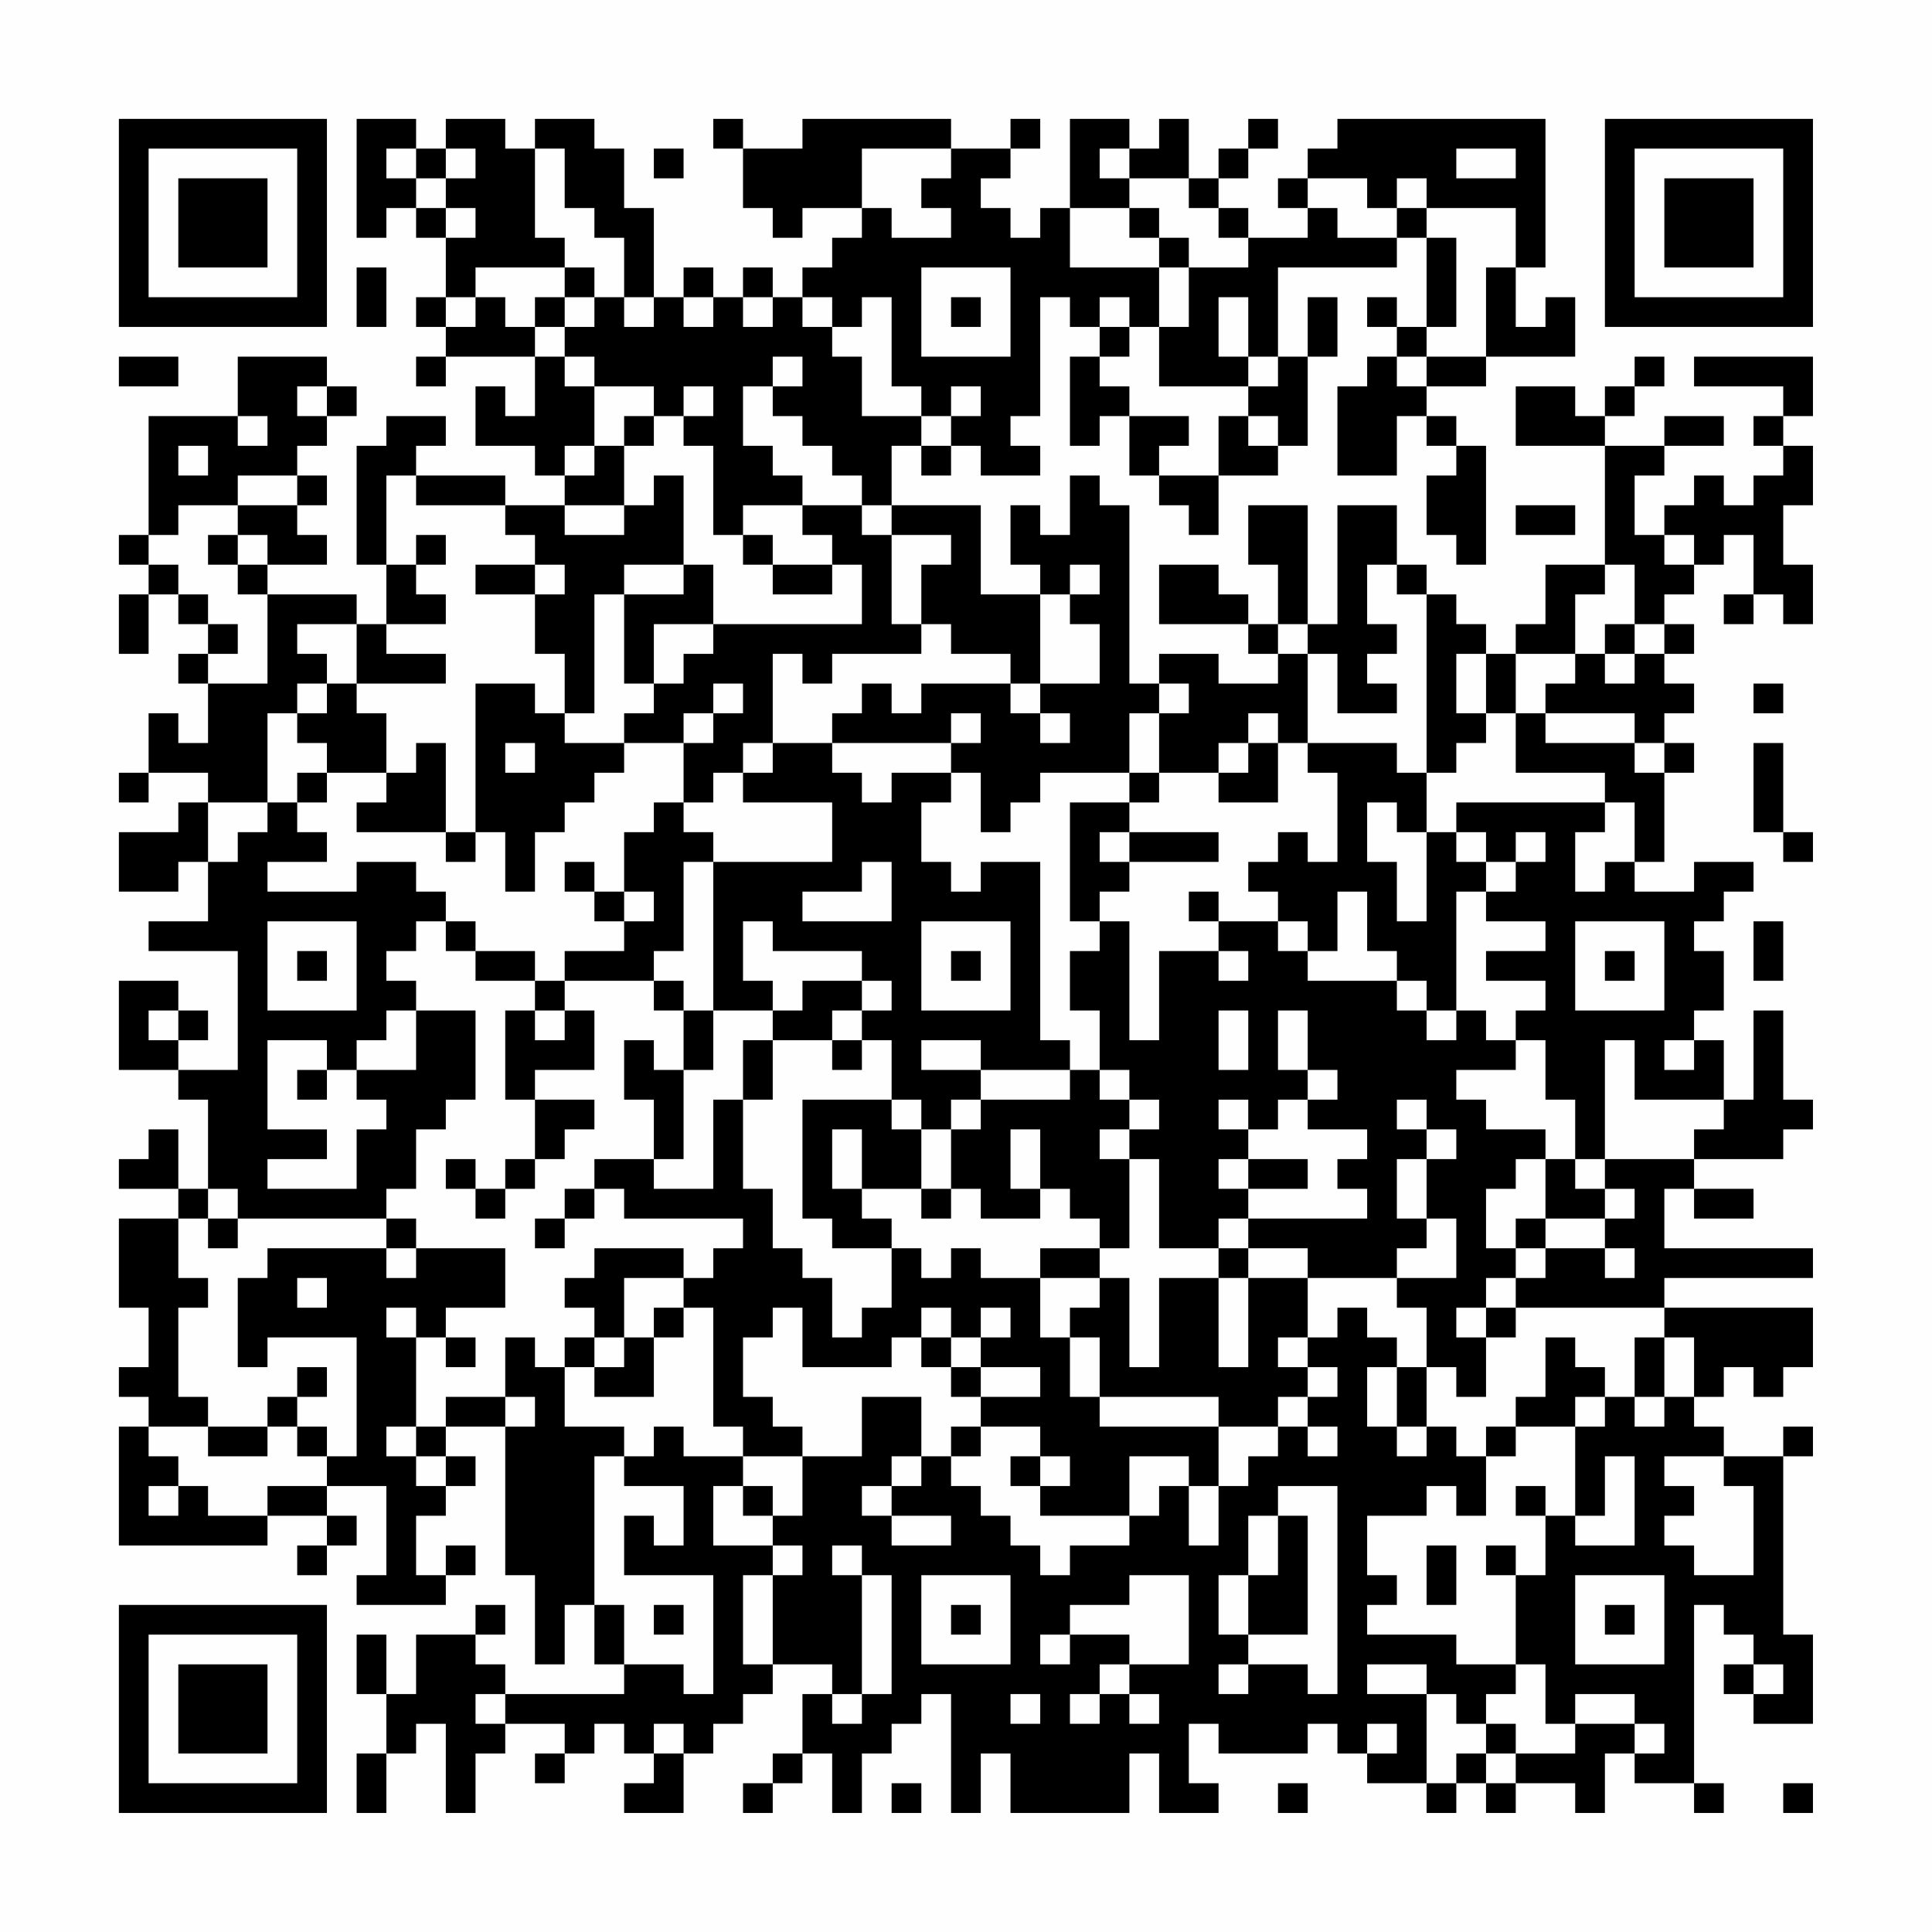<?xml version="1.0" encoding="UTF-8"?>
<svg xmlns="http://www.w3.org/2000/svg" version="1.1" width="300" height="300" viewBox="0 0 300 300"><rect x="0" y="0" width="300" height="300" fill="#fefefe"/><g transform="scale(4.615)"><g transform="translate(4,4)"><path fill-rule="evenodd" d="M8 0L8 4L9 4L9 3L10 3L10 4L11 4L11 6L10 6L10 7L11 7L11 8L10 8L10 9L11 9L11 8L14 8L14 10L13 10L13 9L12 9L12 11L14 11L14 12L15 12L15 13L13 13L13 12L10 12L10 11L11 11L11 10L9 10L9 11L8 11L8 15L9 15L9 17L8 17L8 16L5 16L5 15L7 15L7 14L6 14L6 13L7 13L7 12L6 12L6 11L7 11L7 10L8 10L8 9L7 9L7 8L4 8L4 10L1 10L1 14L0 14L0 15L1 15L1 16L0 16L0 18L1 18L1 16L2 16L2 17L3 17L3 18L2 18L2 19L3 19L3 21L2 21L2 20L1 20L1 22L0 22L0 23L1 23L1 22L3 22L3 23L2 23L2 24L0 24L0 26L2 26L2 25L3 25L3 27L1 27L1 28L4 28L4 32L2 32L2 31L3 31L3 30L2 30L2 29L0 29L0 32L2 32L2 33L3 33L3 36L2 36L2 34L1 34L1 35L0 35L0 36L2 36L2 37L0 37L0 40L1 40L1 42L0 42L0 43L1 43L1 44L0 44L0 48L5 48L5 47L7 47L7 48L6 48L6 49L7 49L7 48L8 48L8 47L7 47L7 46L9 46L9 49L8 49L8 50L11 50L11 49L12 49L12 48L11 48L11 49L10 49L10 47L11 47L11 46L12 46L12 45L11 45L11 44L13 44L13 49L14 49L14 52L15 52L15 50L16 50L16 52L17 52L17 53L13 53L13 52L12 52L12 51L13 51L13 50L12 50L12 51L10 51L10 53L9 53L9 51L8 51L8 53L9 53L9 55L8 55L8 57L9 57L9 55L10 55L10 54L11 54L11 57L12 57L12 55L13 55L13 54L15 54L15 55L14 55L14 56L15 56L15 55L16 55L16 54L17 54L17 55L18 55L18 56L17 56L17 57L19 57L19 55L20 55L20 54L21 54L21 53L22 53L22 52L24 52L24 53L23 53L23 55L22 55L22 56L21 56L21 57L22 57L22 56L23 56L23 55L24 55L24 57L25 57L25 55L26 55L26 54L27 54L27 53L28 53L28 57L29 57L29 55L30 55L30 57L34 57L34 55L35 55L35 57L37 57L37 56L36 56L36 54L37 54L37 55L40 55L40 54L41 54L41 55L42 55L42 56L44 56L44 57L45 57L45 56L46 56L46 57L47 57L47 56L49 56L49 57L50 57L50 55L51 55L51 56L53 56L53 57L54 57L54 56L53 56L53 50L54 50L54 51L55 51L55 52L54 52L54 53L55 53L55 54L57 54L57 51L56 51L56 45L57 45L57 44L56 44L56 45L54 45L54 44L53 44L53 43L54 43L54 42L55 42L55 43L56 43L56 42L57 42L57 40L52 40L52 39L57 39L57 38L52 38L52 36L53 36L53 37L55 37L55 36L53 36L53 35L56 35L56 34L57 34L57 33L56 33L56 30L55 30L55 33L54 33L54 31L53 31L53 30L54 30L54 28L53 28L53 27L54 27L54 26L55 26L55 25L53 25L53 26L51 26L51 25L52 25L52 22L53 22L53 21L52 21L52 20L53 20L53 19L52 19L52 18L53 18L53 17L52 17L52 16L53 16L53 15L54 15L54 14L55 14L55 16L54 16L54 17L55 17L55 16L56 16L56 17L57 17L57 15L56 15L56 13L57 13L57 11L56 11L56 10L57 10L57 8L53 8L53 9L56 9L56 10L55 10L55 11L56 11L56 12L55 12L55 13L54 13L54 12L53 12L53 13L52 13L52 14L51 14L51 12L52 12L52 11L54 11L54 10L52 10L52 11L50 11L50 10L51 10L51 9L52 9L52 8L51 8L51 9L50 9L50 10L49 10L49 9L47 9L47 11L50 11L50 15L48 15L48 17L47 17L47 18L46 18L46 17L45 17L45 16L44 16L44 15L43 15L43 13L41 13L41 17L40 17L40 13L38 13L38 15L39 15L39 17L38 17L38 16L37 16L37 15L35 15L35 17L38 17L38 18L39 18L39 19L37 19L37 18L35 18L35 19L34 19L34 13L33 13L33 12L32 12L32 14L31 14L31 13L30 13L30 15L31 15L31 16L29 16L29 13L26 13L26 11L27 11L27 12L28 12L28 11L29 11L29 12L31 12L31 11L30 11L30 10L31 10L31 6L32 6L32 7L33 7L33 8L32 8L32 11L33 11L33 10L34 10L34 12L35 12L35 13L36 13L36 14L37 14L37 12L39 12L39 11L40 11L40 8L41 8L41 6L40 6L40 8L39 8L39 5L43 5L43 4L44 4L44 7L43 7L43 6L42 6L42 7L43 7L43 8L42 8L42 9L41 9L41 12L43 12L43 10L44 10L44 11L45 11L45 12L44 12L44 14L45 14L45 15L46 15L46 11L45 11L45 10L44 10L44 9L46 9L46 8L49 8L49 6L48 6L48 7L47 7L47 5L48 5L48 0L41 0L41 1L40 1L40 2L39 2L39 3L40 3L40 4L38 4L38 3L37 3L37 2L38 2L38 1L39 1L39 0L38 0L38 1L37 1L37 2L36 2L36 0L35 0L35 1L34 1L34 0L32 0L32 3L31 3L31 4L30 4L30 3L29 3L29 2L30 2L30 1L31 1L31 0L30 0L30 1L28 1L28 0L23 0L23 1L21 1L21 0L20 0L20 1L21 1L21 3L22 3L22 4L23 4L23 3L25 3L25 4L24 4L24 5L23 5L23 6L22 6L22 5L21 5L21 6L20 6L20 5L19 5L19 6L18 6L18 3L17 3L17 1L16 1L16 0L14 0L14 1L13 1L13 0L11 0L11 1L10 1L10 0ZM9 1L9 2L10 2L10 3L11 3L11 4L12 4L12 3L11 3L11 2L12 2L12 1L11 1L11 2L10 2L10 1ZM14 1L14 4L15 4L15 5L12 5L12 6L11 6L11 7L12 7L12 6L13 6L13 7L14 7L14 8L15 8L15 9L16 9L16 11L15 11L15 12L16 12L16 11L17 11L17 13L15 13L15 14L17 14L17 13L18 13L18 12L19 12L19 15L17 15L17 16L16 16L16 20L15 20L15 18L14 18L14 16L15 16L15 15L14 15L14 14L13 14L13 13L10 13L10 12L9 12L9 15L10 15L10 16L11 16L11 17L9 17L9 18L11 18L11 19L8 19L8 17L6 17L6 18L7 18L7 19L6 19L6 20L5 20L5 23L3 23L3 25L4 25L4 24L5 24L5 23L6 23L6 24L7 24L7 25L5 25L5 26L8 26L8 25L10 25L10 26L11 26L11 27L10 27L10 28L9 28L9 29L10 29L10 30L9 30L9 31L8 31L8 32L7 32L7 31L5 31L5 34L7 34L7 35L5 35L5 36L8 36L8 34L9 34L9 33L8 33L8 32L10 32L10 30L12 30L12 33L11 33L11 34L10 34L10 36L9 36L9 37L4 37L4 36L3 36L3 37L2 37L2 39L3 39L3 40L2 40L2 43L3 43L3 44L1 44L1 45L2 45L2 46L1 46L1 47L2 47L2 46L3 46L3 47L5 47L5 46L7 46L7 45L8 45L8 41L5 41L5 42L4 42L4 39L5 39L5 38L9 38L9 39L10 39L10 38L13 38L13 40L11 40L11 41L10 41L10 40L9 40L9 41L10 41L10 44L9 44L9 45L10 45L10 46L11 46L11 45L10 45L10 44L11 44L11 43L13 43L13 44L14 44L14 43L13 43L13 41L14 41L14 42L15 42L15 44L17 44L17 45L16 45L16 50L17 50L17 52L19 52L19 53L20 53L20 49L17 49L17 47L18 47L18 48L19 48L19 46L17 46L17 45L18 45L18 44L19 44L19 45L21 45L21 46L20 46L20 48L22 48L22 49L21 49L21 52L22 52L22 49L23 49L23 48L22 48L22 47L23 47L23 45L25 45L25 43L27 43L27 45L26 45L26 46L25 46L25 47L26 47L26 48L28 48L28 47L26 47L26 46L27 46L27 45L28 45L28 46L29 46L29 47L30 47L30 48L31 48L31 49L32 49L32 48L34 48L34 47L35 47L35 46L36 46L36 48L37 48L37 46L38 46L38 45L39 45L39 44L40 44L40 45L41 45L41 44L40 44L40 43L41 43L41 42L40 42L40 41L41 41L41 40L42 40L42 41L43 41L43 42L42 42L42 44L43 44L43 45L44 45L44 44L45 44L45 45L46 45L46 47L45 47L45 46L44 46L44 47L42 47L42 49L43 49L43 50L42 50L42 51L45 51L45 52L47 52L47 53L46 53L46 54L45 54L45 53L44 53L44 52L42 52L42 53L44 53L44 56L45 56L45 55L46 55L46 56L47 56L47 55L49 55L49 54L51 54L51 55L52 55L52 54L51 54L51 53L49 53L49 54L48 54L48 52L47 52L47 49L48 49L48 47L49 47L49 48L51 48L51 45L50 45L50 47L49 47L49 44L50 44L50 43L51 43L51 44L52 44L52 43L53 43L53 41L52 41L52 40L47 40L47 39L48 39L48 38L50 38L50 39L51 39L51 38L50 38L50 37L51 37L51 36L50 36L50 35L53 35L53 34L54 34L54 33L51 33L51 31L50 31L50 35L49 35L49 33L48 33L48 31L47 31L47 30L48 30L48 29L46 29L46 28L48 28L48 27L46 27L46 26L47 26L47 25L48 25L48 24L47 24L47 25L46 25L46 24L45 24L45 23L50 23L50 24L49 24L49 26L50 26L50 25L51 25L51 23L50 23L50 22L47 22L47 20L48 20L48 21L51 21L51 22L52 22L52 21L51 21L51 20L48 20L48 19L49 19L49 18L50 18L50 19L51 19L51 18L52 18L52 17L51 17L51 15L50 15L50 16L49 16L49 18L47 18L47 20L46 20L46 18L45 18L45 20L46 20L46 21L45 21L45 22L44 22L44 16L43 16L43 15L42 15L42 17L43 17L43 18L42 18L42 19L43 19L43 20L41 20L41 18L40 18L40 17L39 17L39 18L40 18L40 21L39 21L39 20L38 20L38 21L37 21L37 22L35 22L35 20L36 20L36 19L35 19L35 20L34 20L34 22L31 22L31 23L30 23L30 24L29 24L29 22L28 22L28 21L29 21L29 20L28 20L28 21L24 21L24 20L25 20L25 19L26 19L26 20L27 20L27 19L30 19L30 20L31 20L31 21L32 21L32 20L31 20L31 19L33 19L33 17L32 17L32 16L33 16L33 15L32 15L32 16L31 16L31 19L30 19L30 18L28 18L28 17L27 17L27 15L28 15L28 14L26 14L26 13L25 13L25 12L24 12L24 11L23 11L23 10L22 10L22 9L23 9L23 8L22 8L22 9L21 9L21 11L22 11L22 12L23 12L23 13L21 13L21 14L20 14L20 11L19 11L19 10L20 10L20 9L19 9L19 10L18 10L18 9L16 9L16 8L15 8L15 7L16 7L16 6L17 6L17 7L18 7L18 6L17 6L17 4L16 4L16 3L15 3L15 1ZM18 1L18 2L19 2L19 1ZM25 1L25 3L26 3L26 4L28 4L28 3L27 3L27 2L28 2L28 1ZM33 1L33 2L34 2L34 3L32 3L32 5L35 5L35 7L34 7L34 6L33 6L33 7L34 7L34 8L33 8L33 9L34 9L34 10L36 10L36 11L35 11L35 12L37 12L37 10L38 10L38 11L39 11L39 10L38 10L38 9L39 9L39 8L38 8L38 6L37 6L37 8L38 8L38 9L35 9L35 7L36 7L36 5L38 5L38 4L37 4L37 3L36 3L36 2L34 2L34 1ZM45 1L45 2L47 2L47 1ZM40 2L40 3L41 3L41 4L43 4L43 3L44 3L44 4L45 4L45 7L44 7L44 8L43 8L43 9L44 9L44 8L46 8L46 5L47 5L47 3L44 3L44 2L43 2L43 3L42 3L42 2ZM34 3L34 4L35 4L35 5L36 5L36 4L35 4L35 3ZM8 5L8 7L9 7L9 5ZM15 5L15 6L14 6L14 7L15 7L15 6L16 6L16 5ZM27 5L27 8L30 8L30 5ZM19 6L19 7L20 7L20 6ZM21 6L21 7L22 7L22 6ZM23 6L23 7L24 7L24 8L25 8L25 10L27 10L27 11L28 11L28 10L29 10L29 9L28 9L28 10L27 10L27 9L26 9L26 6L25 6L25 7L24 7L24 6ZM28 6L28 7L29 7L29 6ZM0 8L0 9L2 9L2 8ZM6 9L6 10L7 10L7 9ZM4 10L4 11L5 11L5 10ZM17 10L17 11L18 11L18 10ZM2 11L2 12L3 12L3 11ZM4 12L4 13L2 13L2 14L1 14L1 15L2 15L2 16L3 16L3 17L4 17L4 18L3 18L3 19L5 19L5 16L4 16L4 15L5 15L5 14L4 14L4 13L6 13L6 12ZM23 13L23 14L24 14L24 15L22 15L22 14L21 14L21 15L22 15L22 16L24 16L24 15L25 15L25 17L20 17L20 15L19 15L19 16L17 16L17 19L18 19L18 20L17 20L17 21L15 21L15 20L14 20L14 19L12 19L12 24L11 24L11 21L10 21L10 22L9 22L9 20L8 20L8 19L7 19L7 20L6 20L6 21L7 21L7 22L6 22L6 23L7 23L7 22L9 22L9 23L8 23L8 24L11 24L11 25L12 25L12 24L13 24L13 26L14 26L14 24L15 24L15 23L16 23L16 22L17 22L17 21L19 21L19 23L18 23L18 24L17 24L17 26L16 26L16 25L15 25L15 26L16 26L16 27L17 27L17 28L15 28L15 29L14 29L14 28L12 28L12 27L11 27L11 28L12 28L12 29L14 29L14 30L13 30L13 33L14 33L14 35L13 35L13 36L12 36L12 35L11 35L11 36L12 36L12 37L13 37L13 36L14 36L14 35L15 35L15 34L16 34L16 33L14 33L14 32L16 32L16 30L15 30L15 29L18 29L18 30L19 30L19 32L18 32L18 31L17 31L17 33L18 33L18 35L16 35L16 36L15 36L15 37L14 37L14 38L15 38L15 37L16 37L16 36L17 36L17 37L21 37L21 38L20 38L20 39L19 39L19 38L16 38L16 39L15 39L15 40L16 40L16 41L15 41L15 42L16 42L16 43L18 43L18 41L19 41L19 40L20 40L20 44L21 44L21 45L23 45L23 44L22 44L22 43L21 43L21 41L22 41L22 40L23 40L23 42L26 42L26 41L27 41L27 42L28 42L28 43L29 43L29 44L28 44L28 45L29 45L29 44L31 44L31 45L30 45L30 46L31 46L31 47L34 47L34 45L36 45L36 46L37 46L37 44L39 44L39 43L40 43L40 42L39 42L39 41L40 41L40 39L43 39L43 40L44 40L44 42L43 42L43 44L44 44L44 42L45 42L45 43L46 43L46 41L47 41L47 40L46 40L46 39L47 39L47 38L48 38L48 37L50 37L50 36L49 36L49 35L48 35L48 34L46 34L46 33L45 33L45 32L47 32L47 31L46 31L46 30L45 30L45 26L46 26L46 25L45 25L45 24L44 24L44 22L43 22L43 21L40 21L40 22L41 22L41 25L40 25L40 24L39 24L39 25L38 25L38 26L39 26L39 27L37 27L37 26L36 26L36 27L37 27L37 28L35 28L35 31L34 31L34 27L33 27L33 26L34 26L34 25L37 25L37 24L34 24L34 23L35 23L35 22L34 22L34 23L32 23L32 27L33 27L33 28L32 28L32 30L33 30L33 32L32 32L32 31L31 31L31 25L29 25L29 26L28 26L28 25L27 25L27 23L28 23L28 22L26 22L26 23L25 23L25 22L24 22L24 21L22 21L22 18L23 18L23 19L24 19L24 18L27 18L27 17L26 17L26 14L25 14L25 13ZM47 13L47 14L49 14L49 13ZM3 14L3 15L4 15L4 14ZM10 14L10 15L11 15L11 14ZM52 14L52 15L53 15L53 14ZM12 15L12 16L14 16L14 15ZM18 17L18 19L19 19L19 18L20 18L20 17ZM50 17L50 18L51 18L51 17ZM20 19L20 20L19 20L19 21L20 21L20 20L21 20L21 19ZM55 19L55 20L56 20L56 19ZM13 21L13 22L14 22L14 21ZM21 21L21 22L20 22L20 23L19 23L19 24L20 24L20 25L19 25L19 28L18 28L18 29L19 29L19 30L20 30L20 32L19 32L19 35L18 35L18 36L20 36L20 33L21 33L21 36L22 36L22 38L23 38L23 39L24 39L24 41L25 41L25 40L26 40L26 38L27 38L27 39L28 39L28 38L29 38L29 39L31 39L31 41L32 41L32 43L33 43L33 44L37 44L37 43L33 43L33 41L32 41L32 40L33 40L33 39L34 39L34 42L35 42L35 39L37 39L37 42L38 42L38 39L40 39L40 38L38 38L38 37L42 37L42 36L41 36L41 35L42 35L42 34L40 34L40 33L41 33L41 32L40 32L40 30L39 30L39 32L40 32L40 33L39 33L39 34L38 34L38 33L37 33L37 34L38 34L38 35L37 35L37 36L38 36L38 37L37 37L37 38L35 38L35 35L34 35L34 34L35 34L35 33L34 33L34 32L33 32L33 33L34 33L34 34L33 34L33 35L34 35L34 38L33 38L33 37L32 37L32 36L31 36L31 34L30 34L30 36L31 36L31 37L29 37L29 36L28 36L28 34L29 34L29 33L32 33L32 32L29 32L29 31L27 31L27 32L29 32L29 33L28 33L28 34L27 34L27 33L26 33L26 31L25 31L25 30L26 30L26 29L25 29L25 28L22 28L22 27L21 27L21 29L22 29L22 30L20 30L20 25L24 25L24 23L21 23L21 22L22 22L22 21ZM38 21L38 22L37 22L37 23L39 23L39 21ZM55 21L55 24L56 24L56 25L57 25L57 24L56 24L56 21ZM42 23L42 25L43 25L43 27L44 27L44 24L43 24L43 23ZM33 24L33 25L34 25L34 24ZM25 25L25 26L23 26L23 27L26 27L26 25ZM17 26L17 27L18 27L18 26ZM41 26L41 28L40 28L40 27L39 27L39 28L40 28L40 29L43 29L43 30L44 30L44 31L45 31L45 30L44 30L44 29L43 29L43 28L42 28L42 26ZM5 27L5 30L8 30L8 27ZM27 27L27 30L30 30L30 27ZM49 27L49 30L52 30L52 27ZM55 27L55 29L56 29L56 27ZM6 28L6 29L7 29L7 28ZM28 28L28 29L29 29L29 28ZM37 28L37 29L38 29L38 28ZM50 28L50 29L51 29L51 28ZM23 29L23 30L22 30L22 31L21 31L21 33L22 33L22 31L24 31L24 32L25 32L25 31L24 31L24 30L25 30L25 29ZM1 30L1 31L2 31L2 30ZM14 30L14 31L15 31L15 30ZM37 30L37 32L38 32L38 30ZM52 31L52 32L53 32L53 31ZM6 32L6 33L7 33L7 32ZM23 33L23 37L24 37L24 38L26 38L26 37L25 37L25 36L27 36L27 37L28 37L28 36L27 36L27 34L26 34L26 33ZM43 33L43 34L44 34L44 35L43 35L43 37L44 37L44 38L43 38L43 39L45 39L45 37L44 37L44 35L45 35L45 34L44 34L44 33ZM24 34L24 36L25 36L25 34ZM38 35L38 36L40 36L40 35ZM47 35L47 36L46 36L46 38L47 38L47 37L48 37L48 35ZM3 37L3 38L4 38L4 37ZM9 37L9 38L10 38L10 37ZM31 38L31 39L33 39L33 38ZM37 38L37 39L38 39L38 38ZM6 39L6 40L7 40L7 39ZM17 39L17 41L16 41L16 42L17 42L17 41L18 41L18 40L19 40L19 39ZM27 40L27 41L28 41L28 42L29 42L29 43L31 43L31 42L29 42L29 41L30 41L30 40L29 40L29 41L28 41L28 40ZM45 40L45 41L46 41L46 40ZM11 41L11 42L12 42L12 41ZM48 41L48 43L47 43L47 44L46 44L46 45L47 45L47 44L49 44L49 43L50 43L50 42L49 42L49 41ZM51 41L51 43L52 43L52 41ZM6 42L6 43L5 43L5 44L3 44L3 45L5 45L5 44L6 44L6 45L7 45L7 44L6 44L6 43L7 43L7 42ZM31 45L31 46L32 46L32 45ZM52 45L52 46L53 46L53 47L52 47L52 48L53 48L53 49L55 49L55 46L54 46L54 45ZM21 46L21 47L22 47L22 46ZM39 46L39 47L38 47L38 49L37 49L37 51L38 51L38 52L37 52L37 53L38 53L38 52L40 52L40 53L41 53L41 46ZM47 46L47 47L48 47L48 46ZM39 47L39 49L38 49L38 51L40 51L40 47ZM24 48L24 49L25 49L25 53L24 53L24 54L25 54L25 53L26 53L26 49L25 49L25 48ZM44 48L44 50L45 50L45 48ZM46 48L46 49L47 49L47 48ZM27 49L27 52L30 52L30 49ZM34 49L34 50L32 50L32 51L31 51L31 52L32 52L32 51L34 51L34 52L33 52L33 53L32 53L32 54L33 54L33 53L34 53L34 54L35 54L35 53L34 53L34 52L36 52L36 49ZM49 49L49 52L52 52L52 49ZM18 50L18 51L19 51L19 50ZM28 50L28 51L29 51L29 50ZM50 50L50 51L51 51L51 50ZM55 52L55 53L56 53L56 52ZM12 53L12 54L13 54L13 53ZM30 53L30 54L31 54L31 53ZM18 54L18 55L19 55L19 54ZM42 54L42 55L43 55L43 54ZM46 54L46 55L47 55L47 54ZM26 56L26 57L27 57L27 56ZM39 56L39 57L40 57L40 56ZM56 56L56 57L57 57L57 56ZM0 0L0 7L7 7L7 0ZM1 1L1 6L6 6L6 1ZM2 2L2 5L5 5L5 2ZM50 0L50 7L57 7L57 0ZM51 1L51 6L56 6L56 1ZM52 2L52 5L55 5L55 2ZM0 50L0 57L7 57L7 50ZM1 51L1 56L6 56L6 51ZM2 52L2 55L5 55L5 52Z" fill="#000000"/></g></g></svg>

